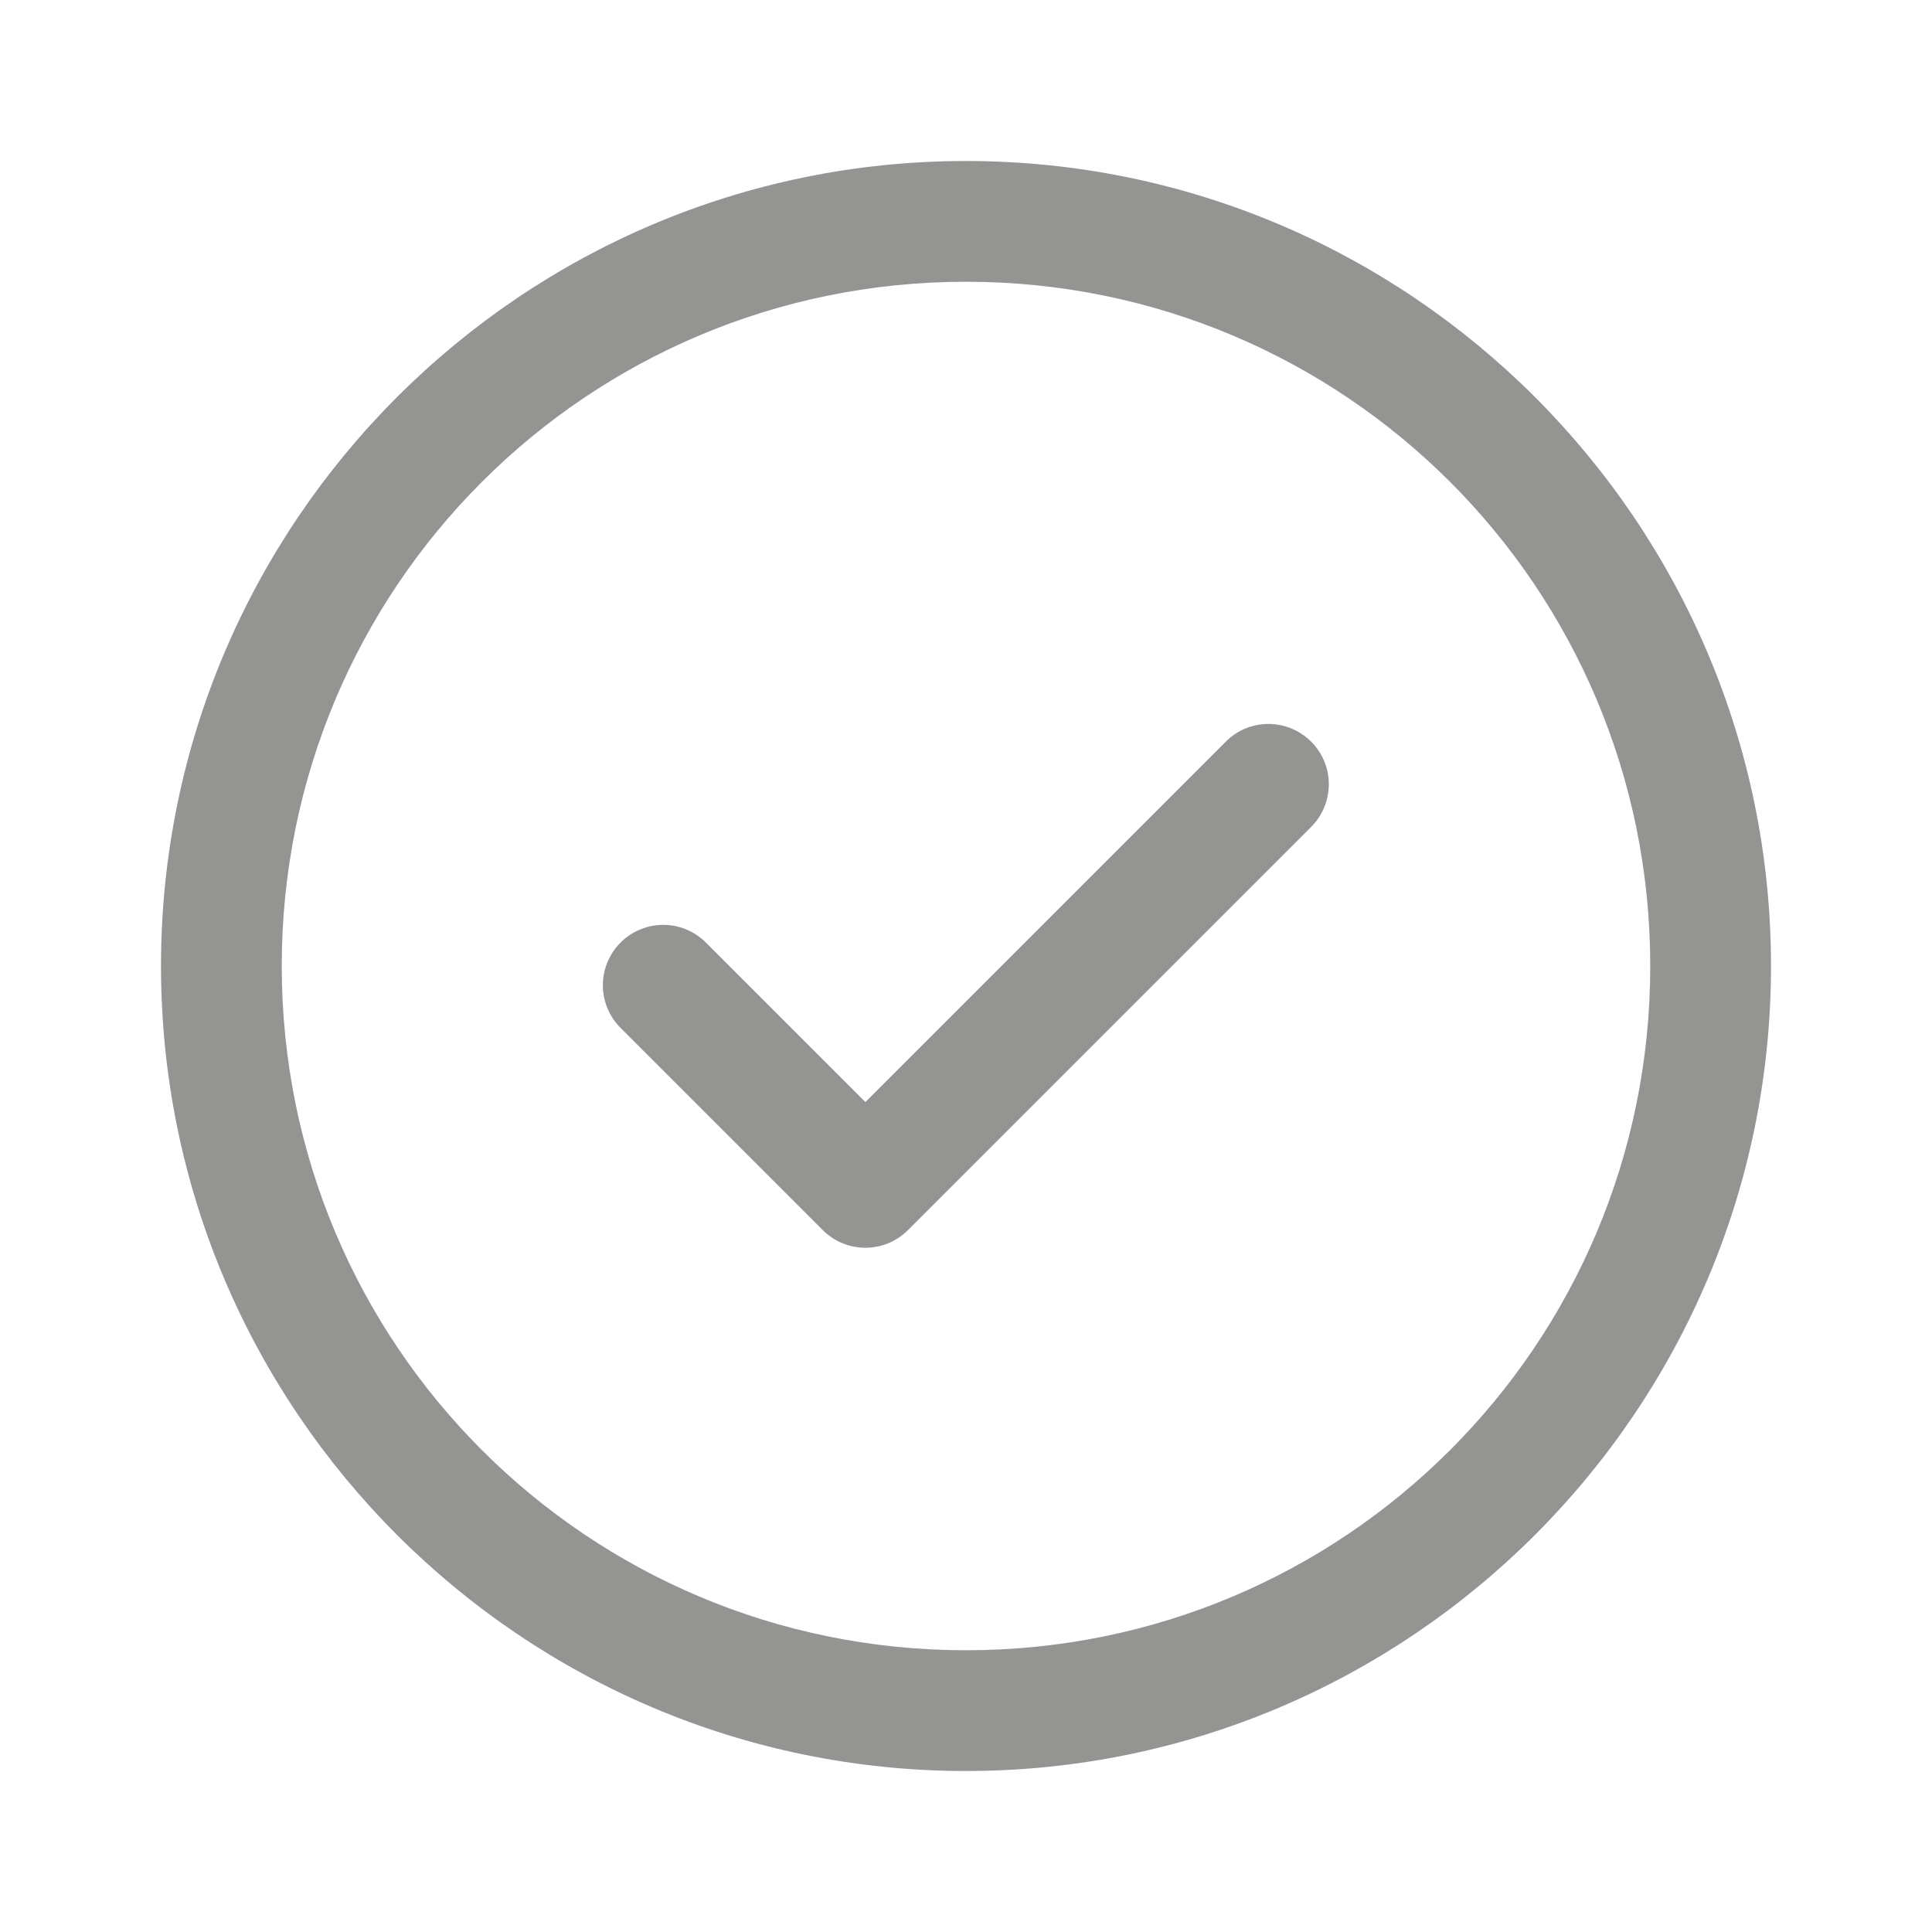 <svg width="24" height="24" viewBox="0 0 24 24" fill="none" xmlns="http://www.w3.org/2000/svg">
<path d="M12 2C6.486 2 2 6.486 2 12C2 17.514 6.486 22 12 22C17.514 22 22 17.514 22 12C22 6.486 17.514 2 12 2ZM12 3.5C16.703 3.5 20.5 7.297 20.5 12C20.5 16.703 16.703 20.5 12 20.5C7.297 20.5 3.5 16.703 3.5 12C3.5 7.297 7.297 3.5 12 3.5ZM15.735 8.993C15.541 8.999 15.356 9.08 15.22 9.22L10.75 13.69L8.78 11.72C8.711 11.648 8.628 11.59 8.537 11.551C8.445 11.511 8.347 11.49 8.247 11.489C8.147 11.488 8.048 11.507 7.956 11.545C7.863 11.582 7.779 11.638 7.709 11.709C7.638 11.779 7.583 11.863 7.545 11.956C7.507 12.048 7.488 12.147 7.489 12.247C7.49 12.347 7.511 12.445 7.551 12.537C7.59 12.628 7.648 12.711 7.72 12.78L10.22 15.28C10.36 15.421 10.551 15.5 10.75 15.5C10.949 15.5 11.14 15.421 11.28 15.28L16.28 10.28C16.389 10.175 16.462 10.039 16.492 9.891C16.522 9.743 16.507 9.59 16.448 9.45C16.389 9.311 16.289 9.193 16.162 9.112C16.035 9.03 15.886 8.989 15.735 8.993Z" fill="#949492"/>
</svg>
